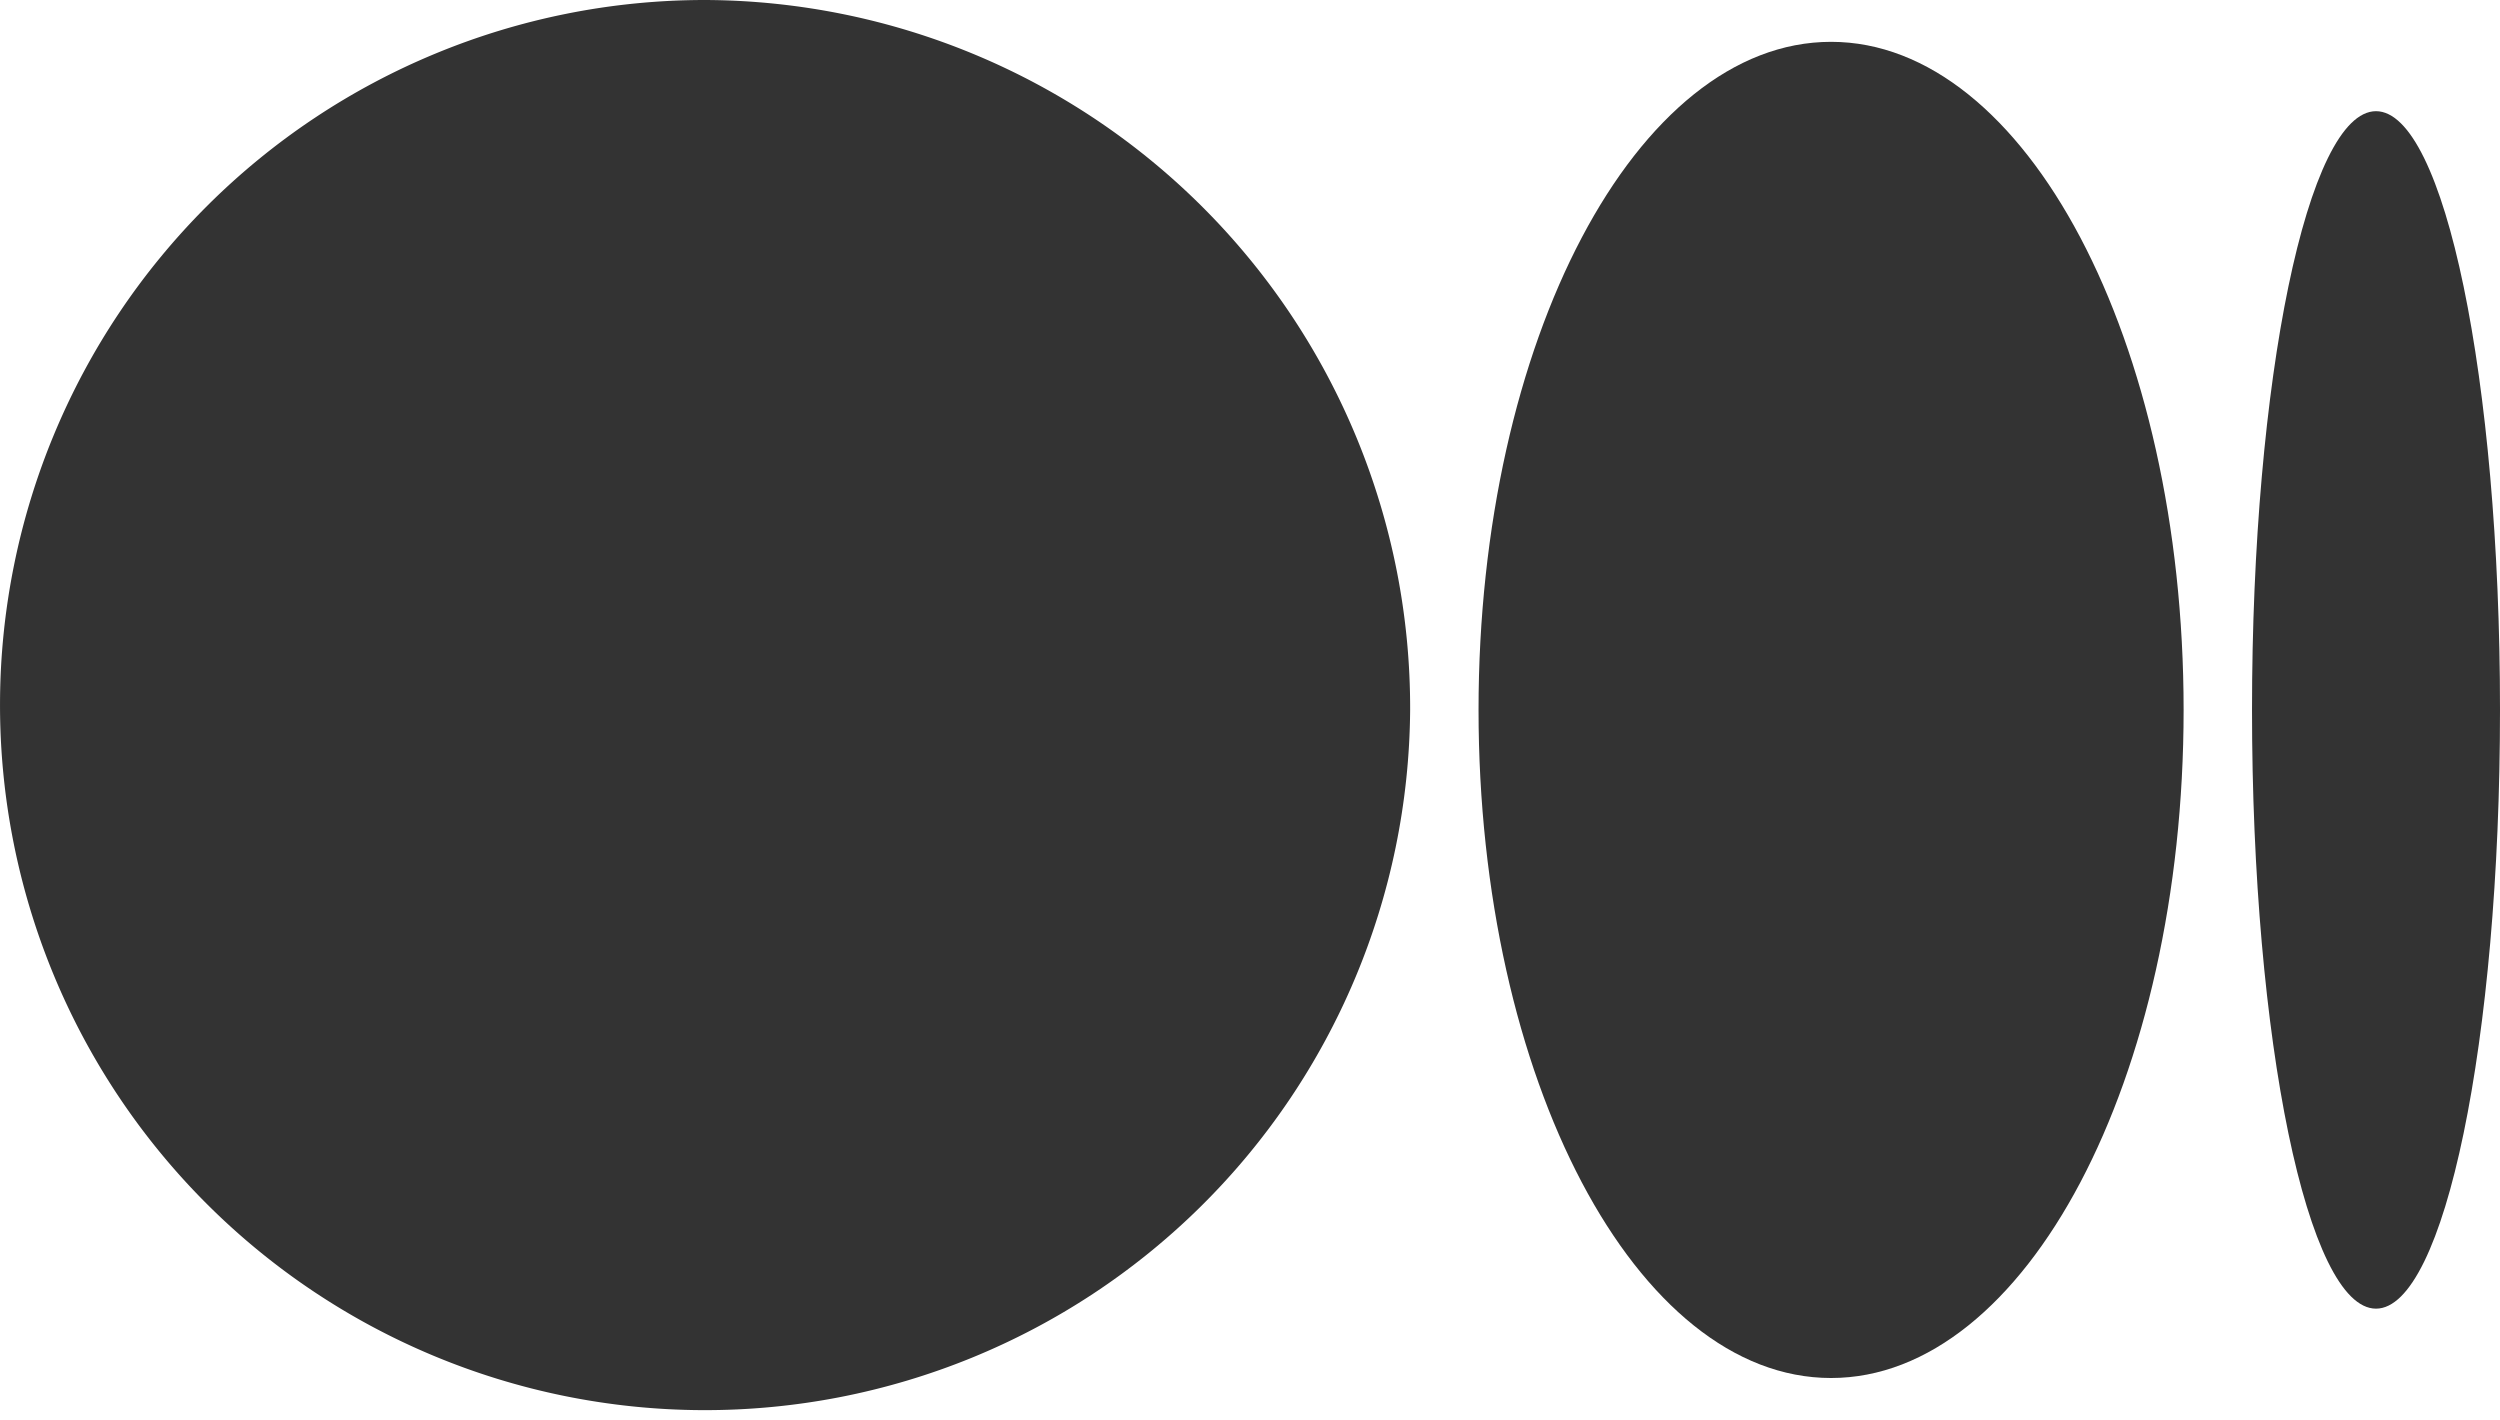 <svg xmlns="http://www.w3.org/2000/svg" width="31.433" height="17.852" viewBox="0 0 31.433 17.852"><g transform="translate(0 0)"><path d="M312.51,288.826a8.865,8.865,0,1,1-8.865-8.926,8.9,8.9,0,0,1,8.865,8.926" transform="translate(-294.78 -279.9)" fill="#333"/><path d="M920.865,305.663c0,4.64-1.984,8.4-4.433,8.4S912,310.3,912,305.663s1.984-8.4,4.432-8.4,4.433,3.762,4.433,8.4" transform="translate(-893.41 -296.737)" fill="#333"/><path d="M1238.018,333.848c0,4.156-.7,7.528-1.559,7.528s-1.559-3.371-1.559-7.528.7-7.528,1.559-7.528,1.559,3.37,1.559,7.528" transform="translate(-1206.585 -324.922)" fill="#333"/></g></svg>